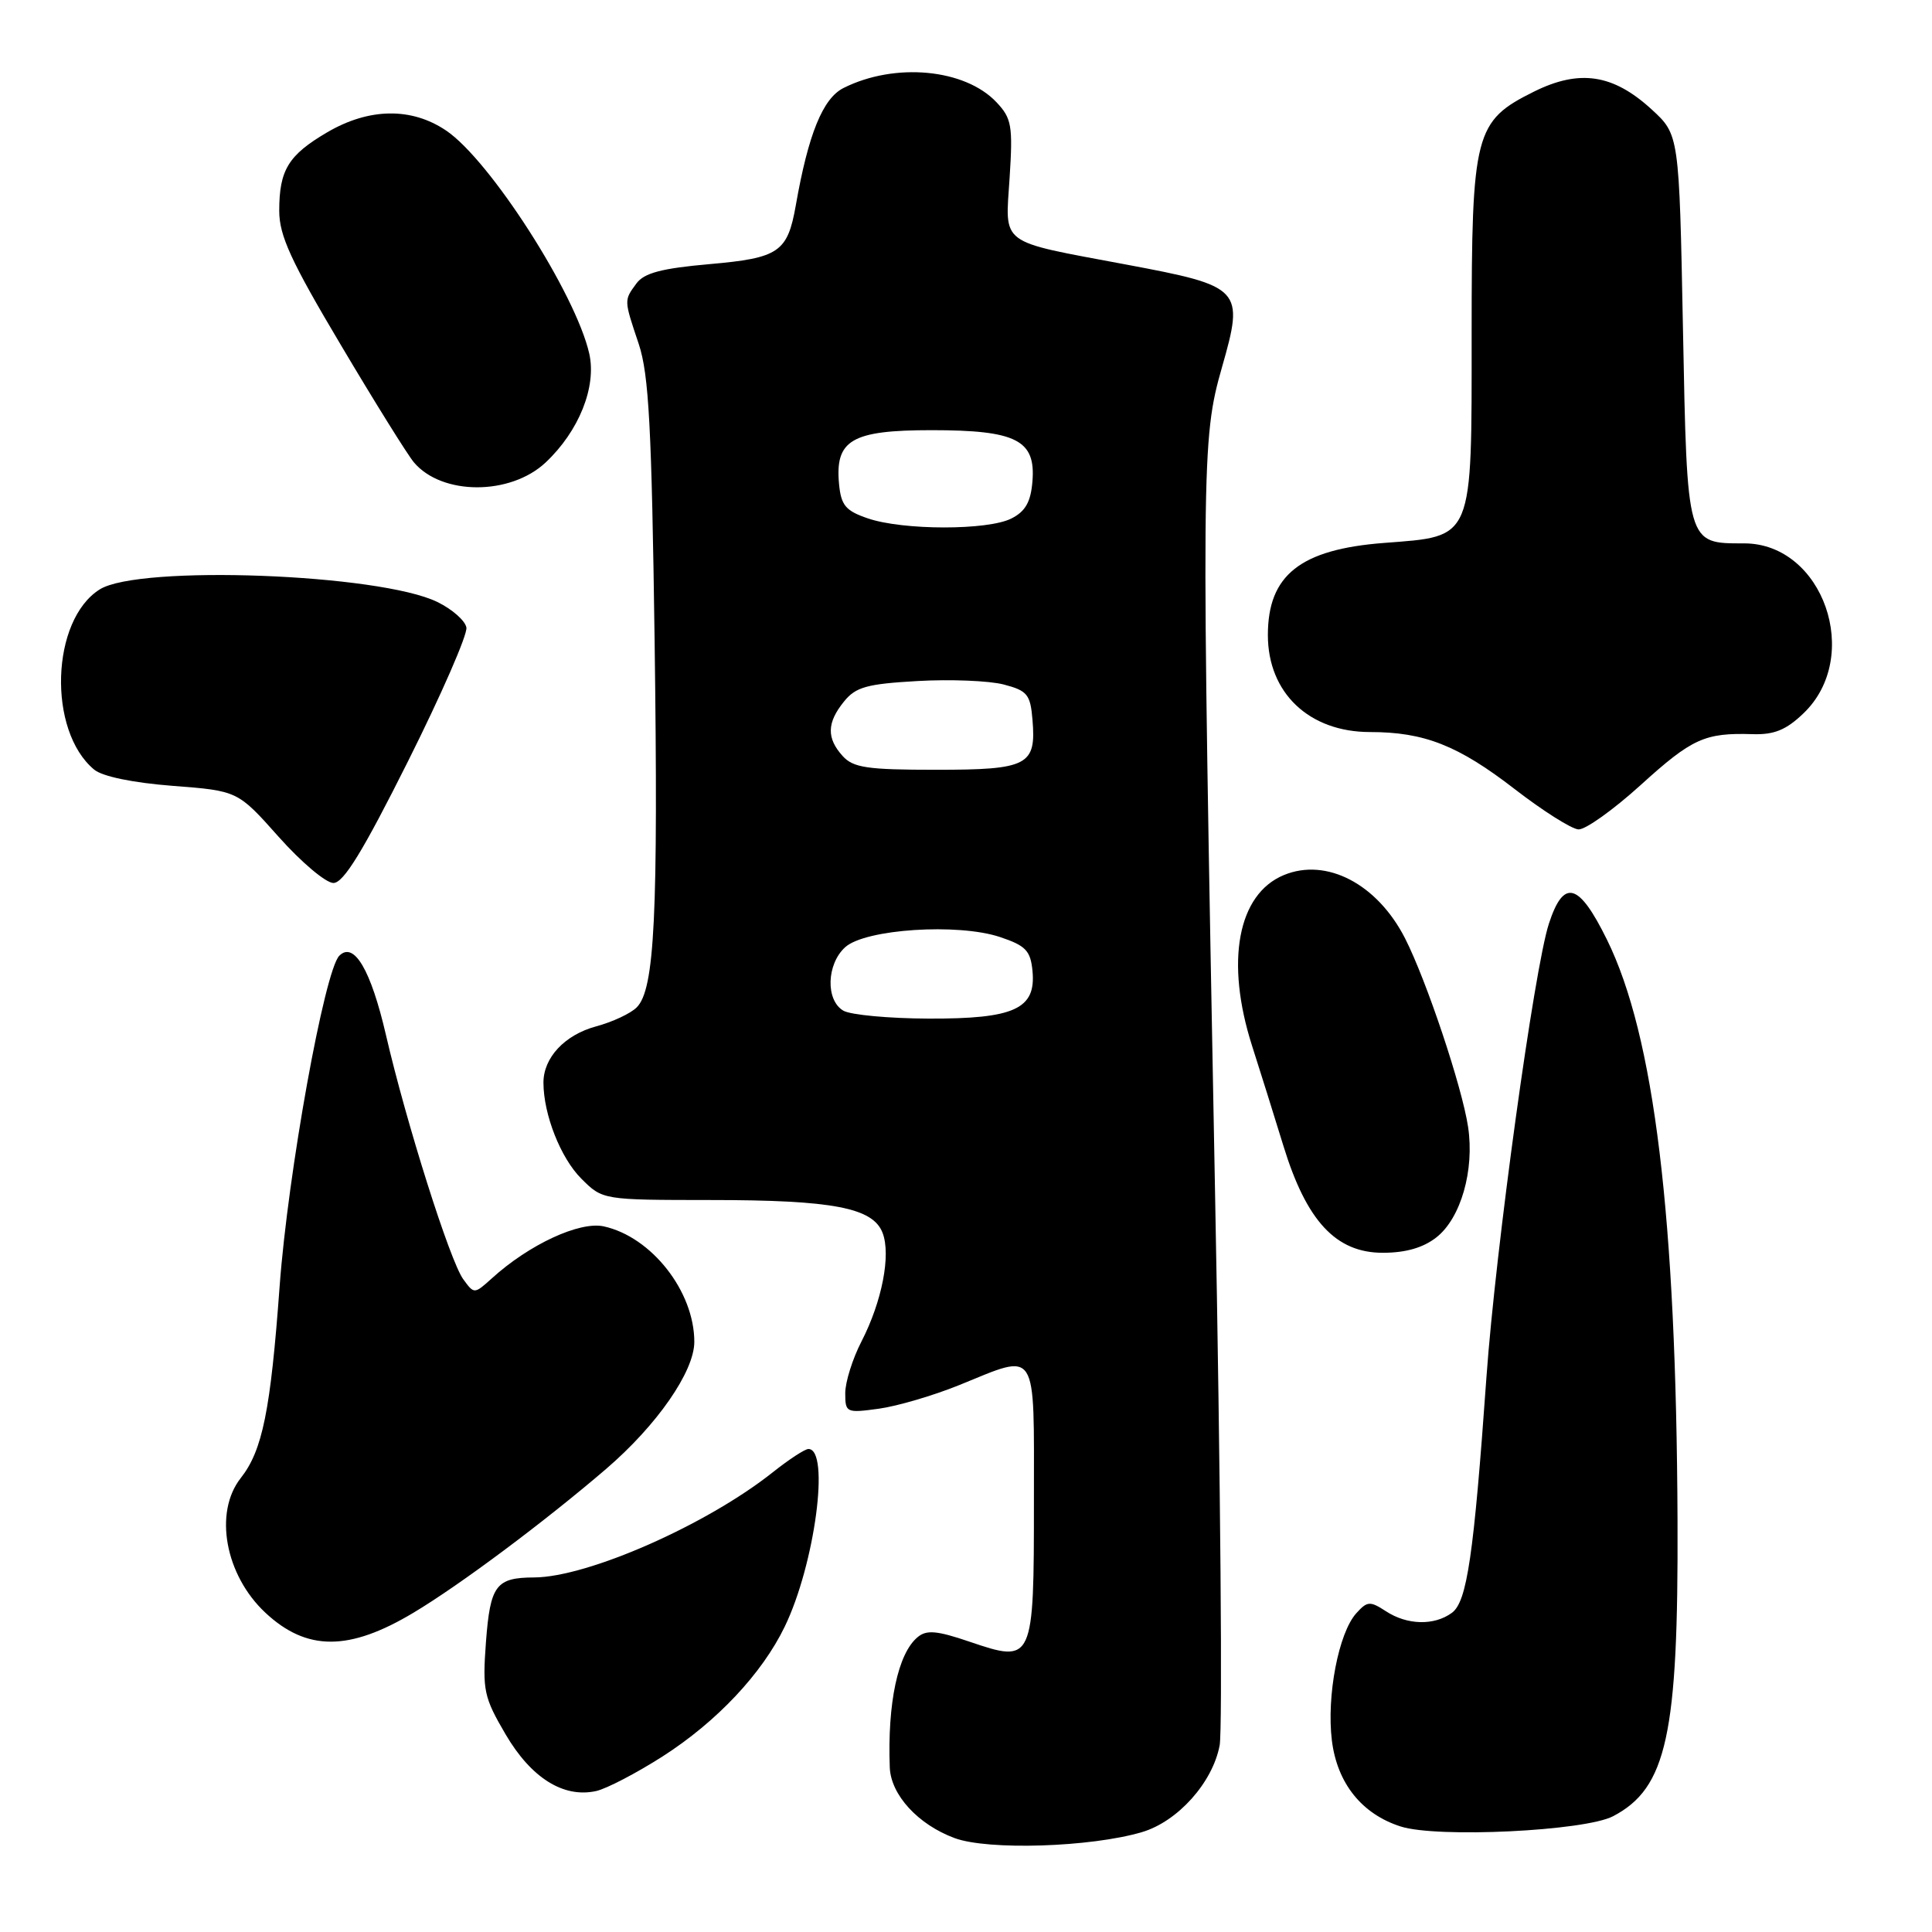 <?xml version="1.0" encoding="UTF-8" standalone="no"?>
<!DOCTYPE svg PUBLIC "-//W3C//DTD SVG 1.1//EN" "http://www.w3.org/Graphics/SVG/1.1/DTD/svg11.dtd" >
<svg xmlns="http://www.w3.org/2000/svg" xmlns:xlink="http://www.w3.org/1999/xlink" version="1.1" viewBox="0 0 256 256">
 <g >
 <path fill="currentColor"
d=" M 151.30 242.77 C 156.05 241.37 160.68 236.21 161.61 231.27 C 162.00 229.20 161.73 196.23 161.00 158.00 C 159.16 61.12 159.18 58.25 161.92 48.66 C 164.89 38.26 164.58 37.93 149.20 35.05 C 132.17 31.85 133.20 32.62 133.78 23.54 C 134.22 16.67 134.05 15.68 132.05 13.56 C 127.87 9.11 118.58 8.24 111.77 11.66 C 109.03 13.03 107.10 17.78 105.45 27.20 C 104.35 33.42 103.23 34.19 94.00 35.00 C 87.66 35.56 85.35 36.17 84.33 37.56 C 82.67 39.83 82.66 39.68 84.64 45.59 C 85.98 49.63 86.35 56.62 86.74 84.91 C 87.23 121.31 86.75 131.11 84.37 133.48 C 83.57 134.29 81.15 135.42 78.99 136.00 C 74.82 137.13 72.00 140.15 72.01 143.47 C 72.02 147.69 74.29 153.44 77.02 156.17 C 79.85 159.00 79.85 159.00 94.17 159.01 C 110.38 159.01 115.68 160.03 116.95 163.37 C 118.07 166.30 116.87 172.45 114.17 177.71 C 112.97 180.03 112.00 183.12 112.00 184.60 C 112.00 187.19 112.14 187.25 116.46 186.66 C 118.91 186.32 123.71 184.91 127.13 183.52 C 137.62 179.26 137.00 178.29 137.00 198.88 C 137.00 220.25 136.93 220.41 128.46 217.53 C 124.14 216.06 122.77 215.94 121.59 216.93 C 118.98 219.09 117.58 225.67 117.90 234.19 C 118.04 237.83 121.65 241.77 126.50 243.56 C 130.95 245.20 144.51 244.77 151.30 242.77 Z  M 213.74 240.66 C 220.86 236.93 222.40 229.86 222.28 201.50 C 222.12 161.26 219.21 137.26 212.93 124.51 C 209.20 116.94 207.20 116.38 205.24 122.38 C 203.30 128.30 198.18 165.47 196.97 182.37 C 195.28 206.16 194.39 212.24 192.38 213.71 C 190.03 215.43 186.45 215.34 183.63 213.49 C 181.54 212.13 181.17 212.15 179.72 213.76 C 177.37 216.35 175.76 224.74 176.48 230.62 C 177.18 236.29 180.44 240.37 185.60 242.02 C 190.44 243.57 209.99 242.62 213.74 240.66 Z  M 87.79 232.74 C 94.97 228.14 100.96 221.78 103.98 215.54 C 107.98 207.28 110.01 192.00 107.12 192.00 C 106.65 192.00 104.53 193.39 102.39 195.09 C 93.63 202.05 77.90 208.98 70.78 209.02 C 65.71 209.04 64.96 210.05 64.39 217.59 C 63.92 223.99 64.11 224.89 67.00 229.82 C 70.39 235.60 74.68 238.28 79.00 237.32 C 80.38 237.01 84.33 234.95 87.79 232.74 Z  M 54.81 213.68 C 60.95 210.01 72.14 201.65 80.29 194.66 C 87.05 188.86 92.00 181.73 92.00 177.80 C 92.00 171.12 86.33 163.89 80.00 162.50 C 76.80 161.80 70.11 164.90 65.17 169.39 C 62.84 171.49 62.83 171.49 61.38 169.50 C 59.63 167.11 53.84 148.81 51.14 137.14 C 49.14 128.51 46.90 124.70 44.96 126.64 C 43.00 128.60 38.15 155.44 37.05 170.47 C 35.85 186.91 34.78 192.20 31.90 195.85 C 28.31 200.41 29.83 208.71 35.16 213.69 C 40.64 218.81 46.26 218.81 54.81 213.68 Z  M 190.34 163.95 C 193.57 161.41 195.39 155.06 194.53 149.33 C 193.73 144.00 189.02 129.93 186.18 124.34 C 182.50 117.13 175.77 113.61 170.12 115.95 C 164.00 118.48 162.34 127.41 165.90 138.56 C 166.95 141.83 168.82 147.80 170.06 151.84 C 173.12 161.81 177.02 166.00 183.23 166.00 C 186.26 166.00 188.59 165.33 190.34 163.95 Z  M 54.05 100.90 C 58.48 92.05 61.97 84.06 61.80 83.15 C 61.64 82.24 59.91 80.72 57.96 79.77 C 50.31 76.02 18.45 74.83 13.23 78.09 C 6.74 82.14 6.28 96.84 12.48 101.98 C 13.58 102.89 17.61 103.72 22.88 104.13 C 31.50 104.79 31.50 104.79 36.93 110.89 C 39.92 114.25 43.18 117.00 44.18 117.00 C 45.52 117.00 48.09 112.81 54.05 100.90 Z  M 217.40 104.02 C 224.21 97.84 225.89 97.08 232.24 97.28 C 235.09 97.37 236.68 96.72 238.97 94.52 C 246.82 87.01 241.58 72.00 231.11 72.00 C 223.47 72.00 223.56 72.32 223.00 43.50 C 222.50 17.84 222.50 17.84 218.83 14.48 C 213.74 9.82 209.29 9.15 203.26 12.14 C 195.41 16.04 195.00 17.59 195.00 44.14 C 195.00 71.82 195.33 71.02 183.41 71.94 C 172.30 72.79 168.00 76.20 168.00 84.15 C 168.00 91.81 173.46 97.00 181.54 97.00 C 188.72 97.00 193.21 98.77 200.68 104.54 C 204.43 107.44 208.24 109.85 209.15 109.90 C 210.06 109.96 213.77 107.31 217.40 104.02 Z  M 72.29 61.29 C 76.71 57.14 79.07 51.26 78.08 46.86 C 76.29 38.93 64.91 21.19 59.10 17.29 C 54.52 14.20 48.89 14.29 43.36 17.53 C 38.21 20.55 37.00 22.52 37.00 27.93 C 37.00 31.22 38.54 34.58 45.18 45.74 C 49.67 53.31 54.02 60.29 54.85 61.27 C 58.56 65.66 67.61 65.67 72.29 61.29 Z  M 111.75 133.92 C 109.38 132.54 109.52 127.75 111.99 125.51 C 114.65 123.10 126.92 122.30 132.50 124.16 C 135.91 125.30 136.55 125.96 136.81 128.65 C 137.30 133.69 134.43 135.01 123.03 134.97 C 117.79 134.95 112.71 134.48 111.75 133.92 Z  M 111.65 100.17 C 109.51 97.80 109.56 95.76 111.84 92.95 C 113.39 91.03 114.87 90.62 121.59 90.24 C 125.94 89.99 131.07 90.20 133.00 90.70 C 136.13 91.52 136.53 92.01 136.81 95.38 C 137.32 101.42 136.20 102.00 124.03 102.00 C 114.91 102.00 113.06 101.73 111.65 100.17 Z  M 115.00 68.69 C 112.06 67.69 111.45 66.97 111.18 64.16 C 110.62 58.30 112.85 57.00 123.43 57.00 C 134.69 57.00 137.27 58.31 136.80 63.82 C 136.58 66.52 135.86 67.78 134.00 68.71 C 130.87 70.29 119.65 70.28 115.00 68.69 Z "/>
</g>
</svg>